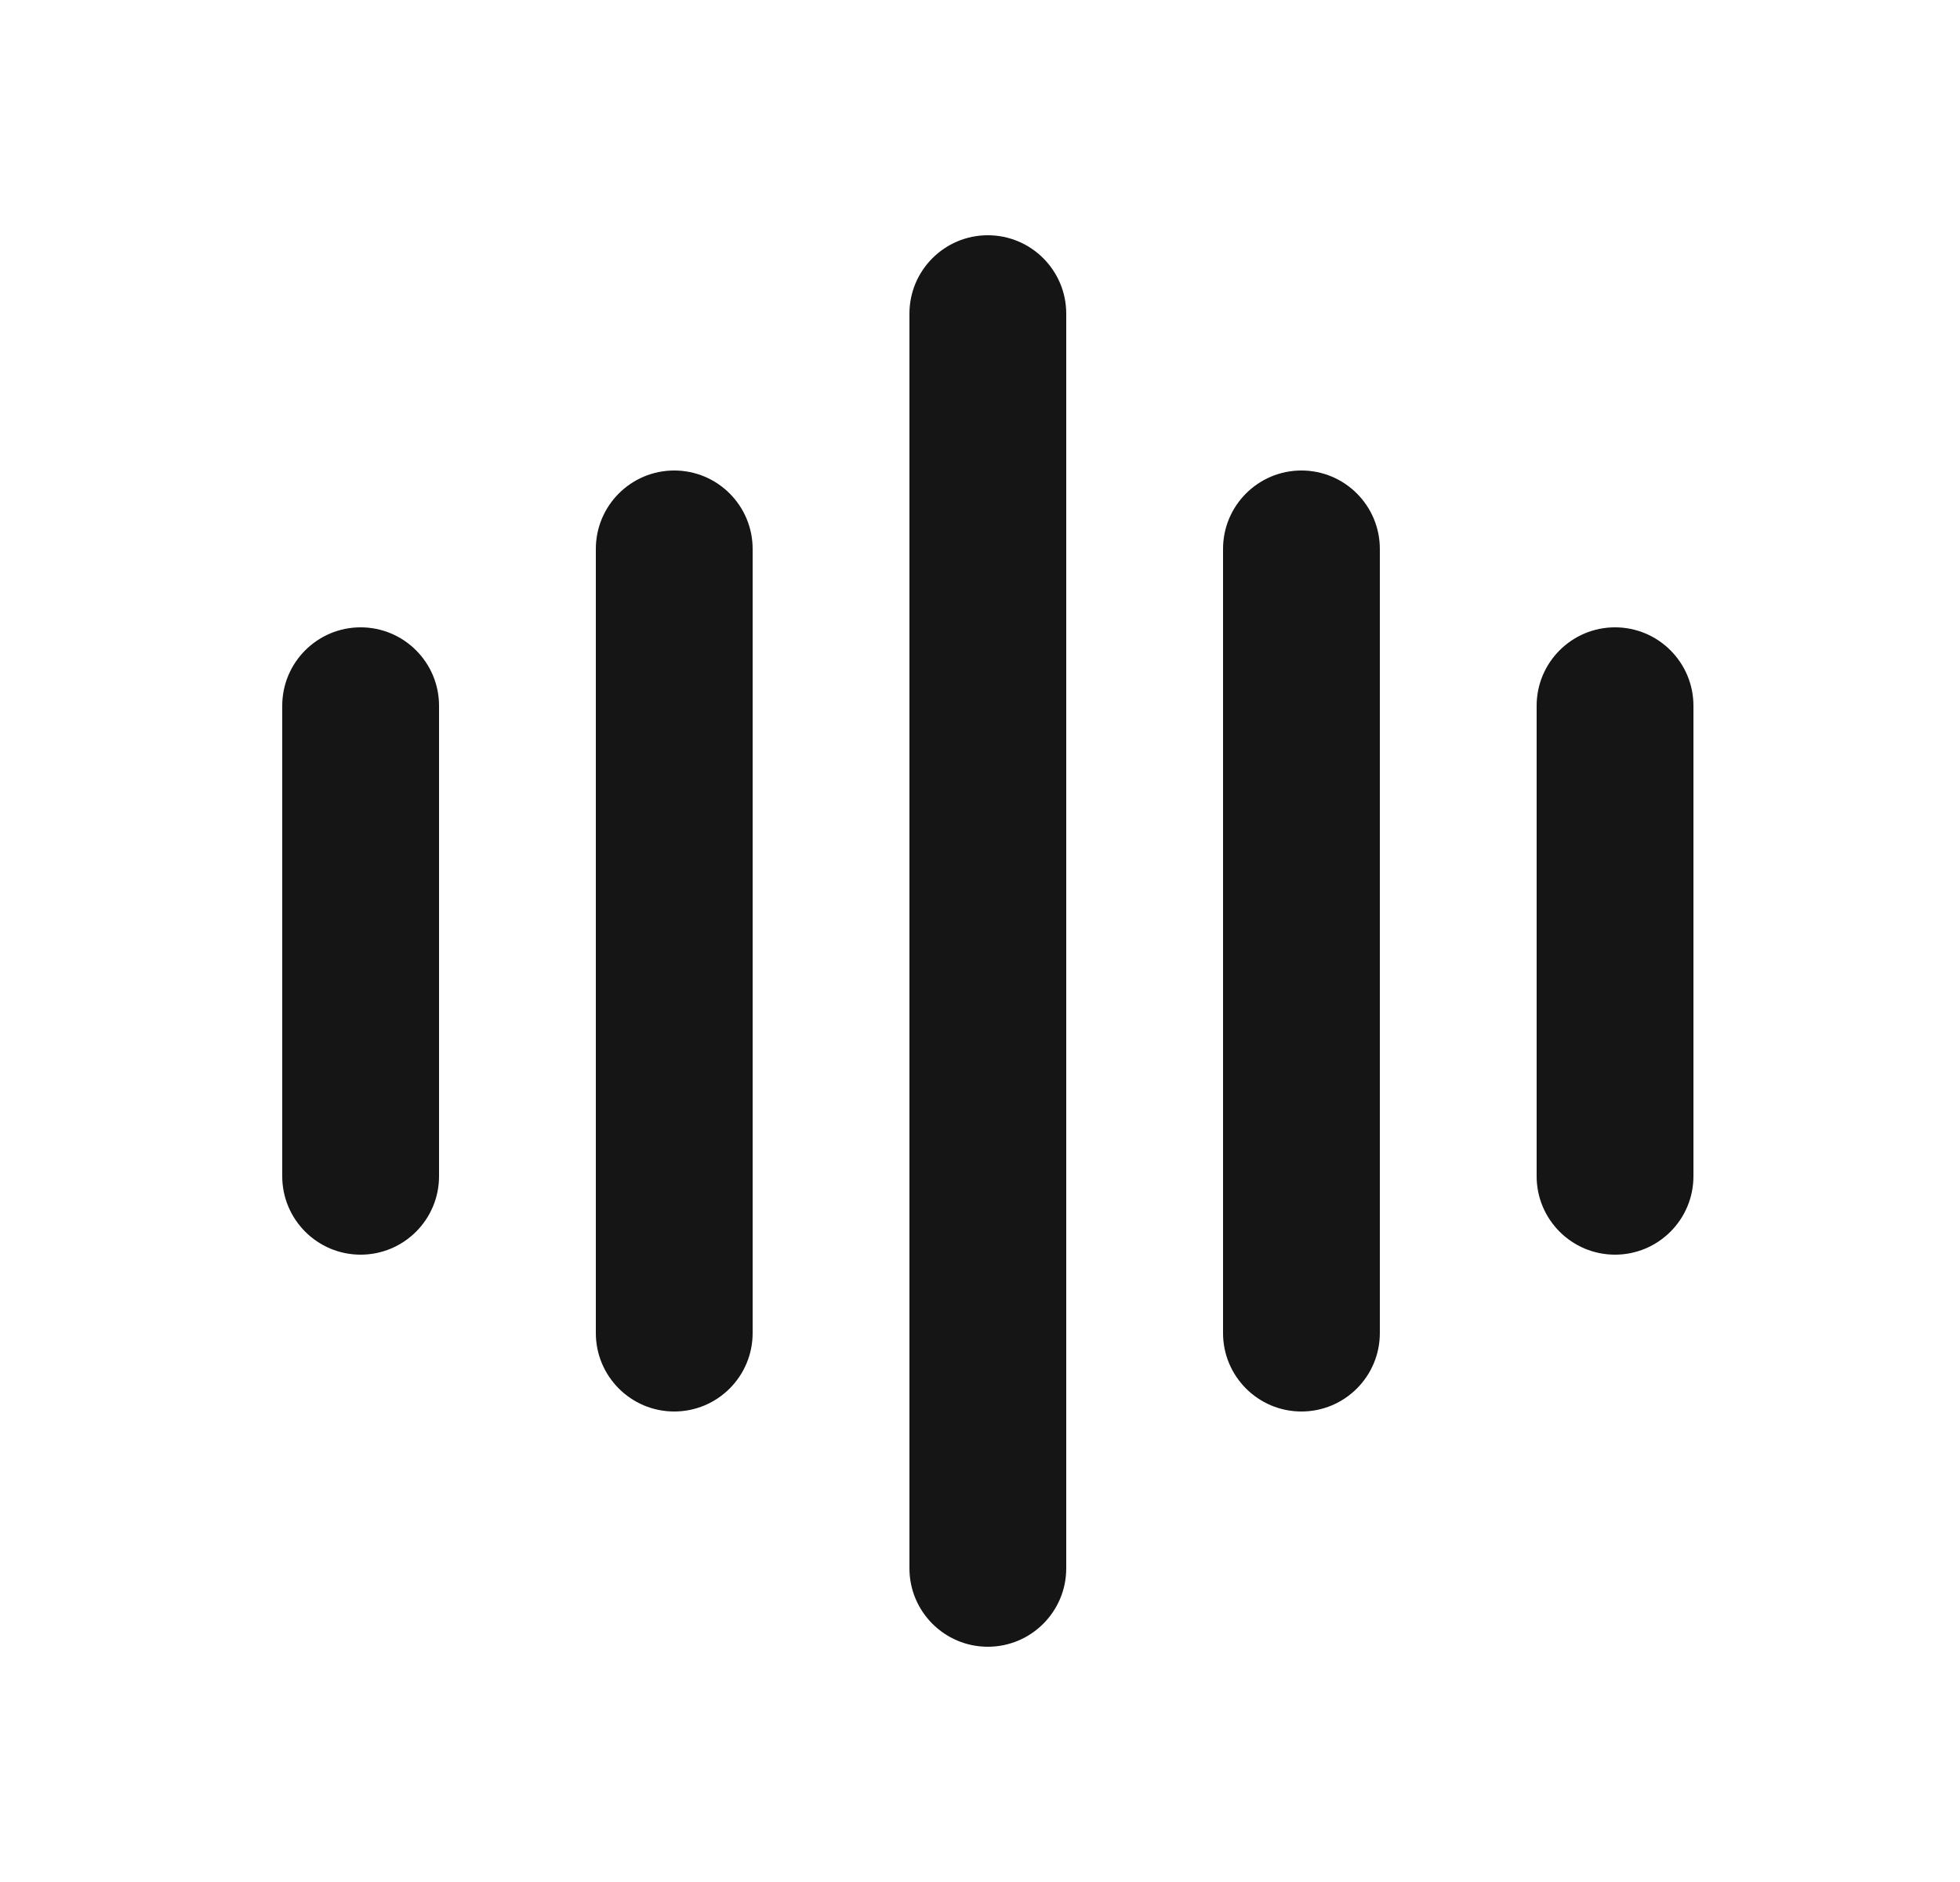 <svg width="25" height="24" viewBox="0 0 25 24" fill="none" xmlns="http://www.w3.org/2000/svg">
<path fill-rule="evenodd" clip-rule="evenodd" d="M12.6 3C13.152 3 13.6 3.448 13.6 4V20C13.6 20.552 13.152 21 12.6 21C12.048 21 11.6 20.552 11.6 20V4C11.6 3.448 12.048 3 12.6 3ZM16.6 6C17.152 6 17.6 6.448 17.6 7L17.6 17C17.6 17.552 17.152 18 16.6 18C16.048 18 15.6 17.552 15.6 17L15.6 7C15.6 6.448 16.048 6 16.6 6ZM8.6 6C9.152 6 9.6 6.448 9.6 7V17C9.6 17.552 9.152 18 8.6 18C8.048 18 7.6 17.552 7.6 17V7C7.6 6.448 8.048 6 8.6 6ZM4.6 8C5.152 8 5.6 8.448 5.6 9V15C5.6 15.552 5.152 16 4.6 16C4.048 16 3.6 15.552 3.6 15V9C3.6 8.448 4.048 8 4.6 8ZM20.6 8C21.152 8 21.6 8.448 21.6 9V15C21.6 15.552 21.152 16 20.6 16C20.048 16 19.6 15.552 19.6 15V9C19.6 8.448 20.048 8 20.6 8Z" fill="#151515"/>
</svg>
